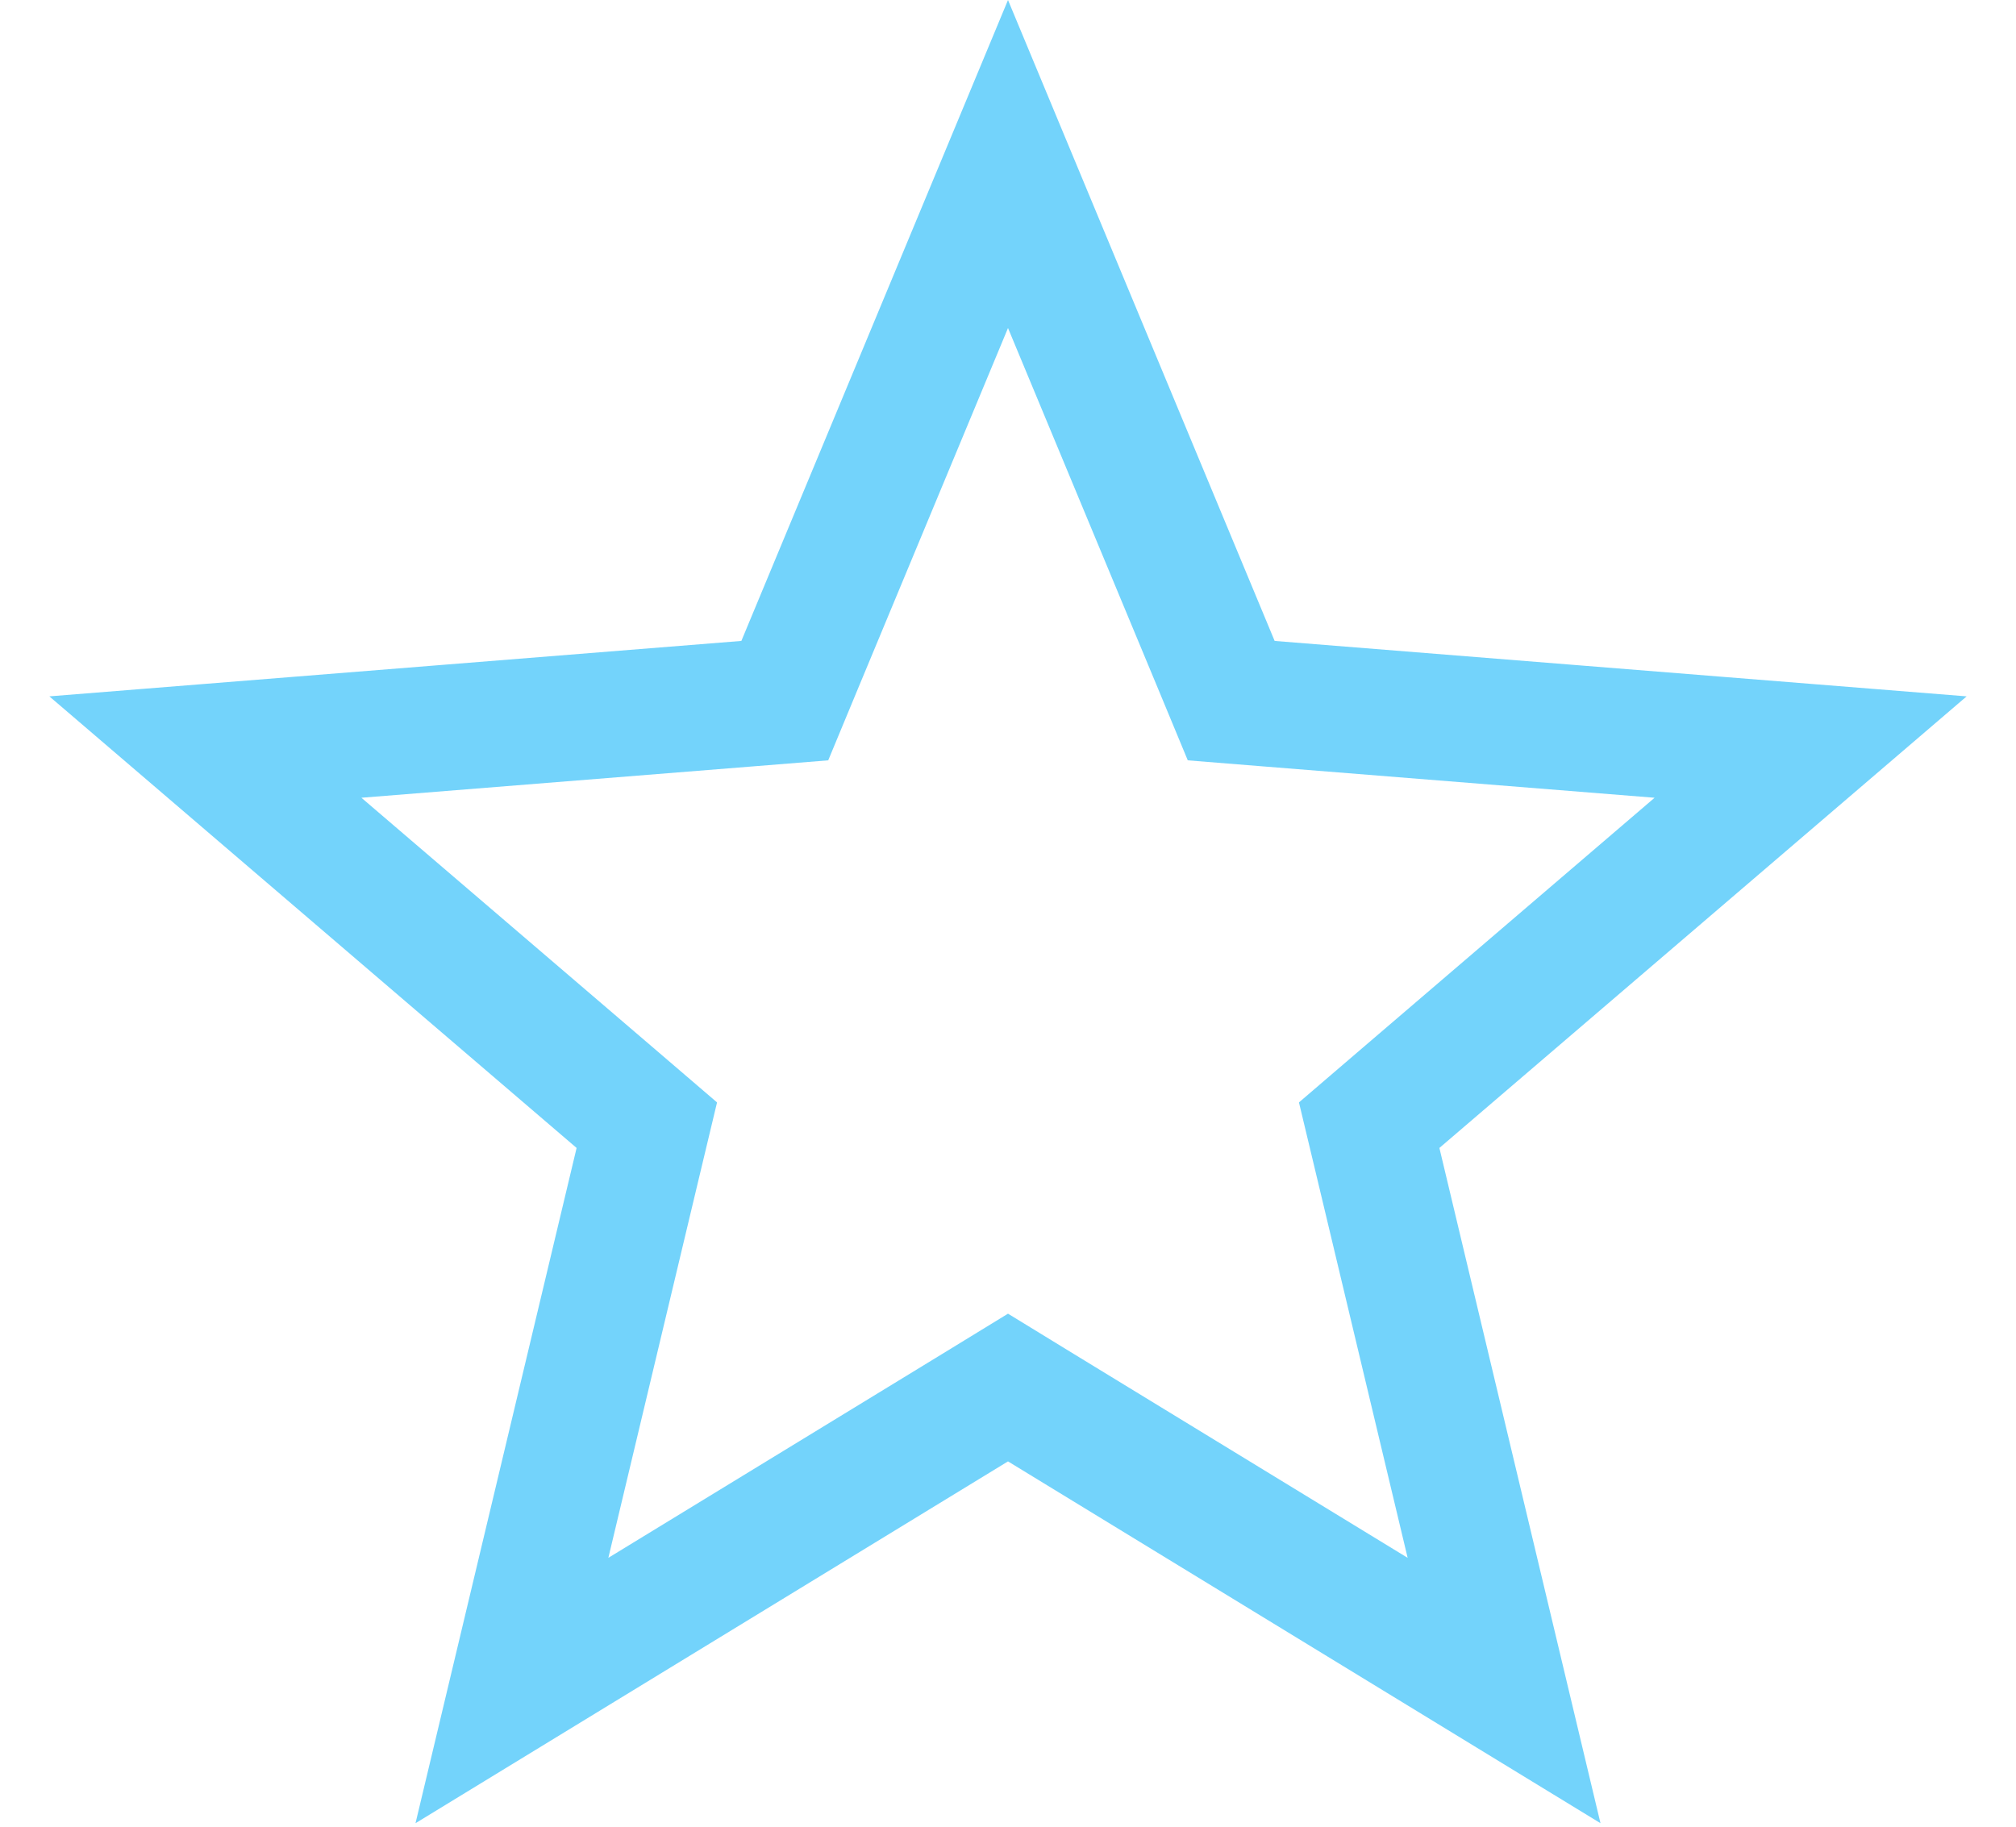 <svg width="32" height="29" viewBox="0 0 32 29" fill="none" xmlns="http://www.w3.org/2000/svg">
<path id="Star 1" d="M16 2.604L19.309 10.559L19.543 11.123L20.152 11.172L28.74 11.86L22.197 17.465L21.733 17.863L21.875 18.457L23.874 26.838L16.521 22.347L16 22.028L15.479 22.347L8.126 26.838L10.125 18.457L10.267 17.863L9.803 17.465L3.26 11.86L11.848 11.172L12.457 11.123L12.691 10.559L16 2.604Z" stroke="#73D3FB" stroke-width="2"/>
</svg>
